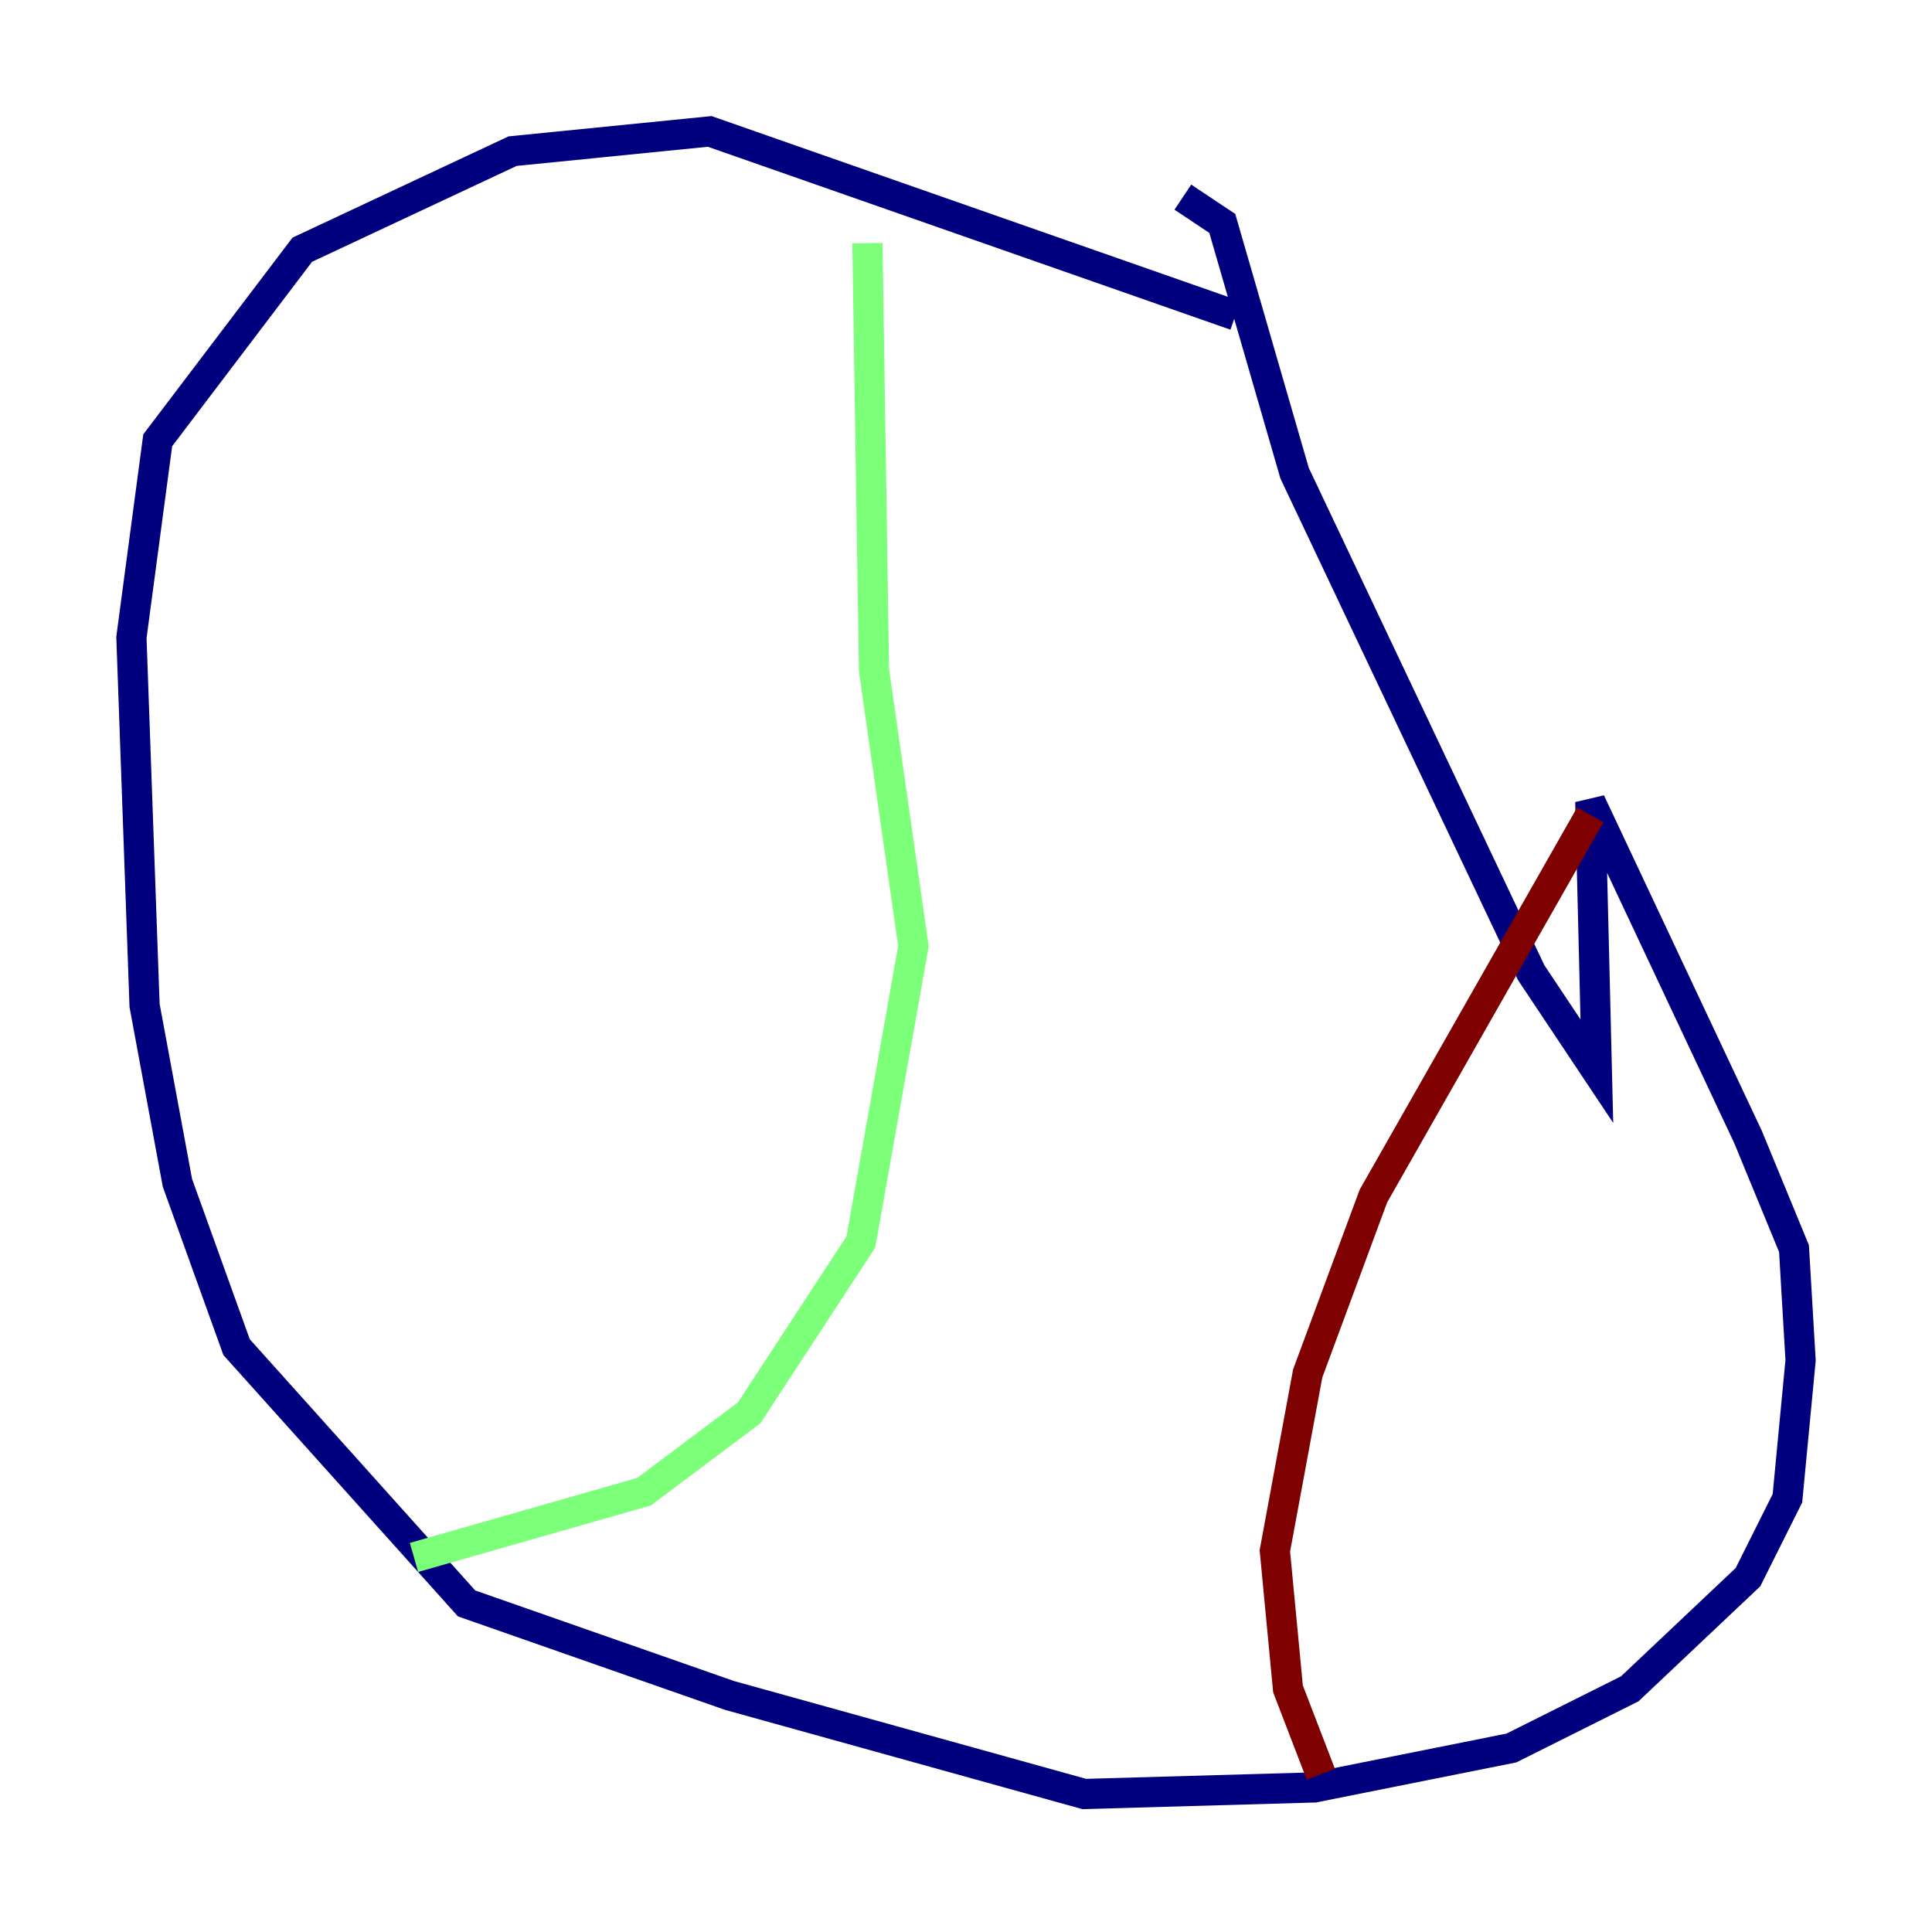 <?xml version="1.0" encoding="utf-8" ?>
<svg baseProfile="tiny" height="128" version="1.2" viewBox="0,0,128,128" width="128" xmlns="http://www.w3.org/2000/svg" xmlns:ev="http://www.w3.org/2001/xml-events" xmlns:xlink="http://www.w3.org/1999/xlink"><defs /><polyline fill="none" points="81.85,20.898 47.02,8.707 33.959,10.014 20.027,16.544 10.449,29.17 8.707,42.231 9.578,66.612 11.755,78.367 15.674,89.252 30.912,106.231 48.327,112.326 71.837,118.857 87.075,118.422 100.136,115.809 107.973,111.891 115.809,104.49 118.422,99.265 119.293,90.122 118.857,82.721 115.809,75.32 105.361,53.116 105.796,70.966 101.442,64.435 85.769,31.347 80.98,14.803 78.367,13.061" stroke="#00007f" stroke-width="2" /><polyline fill="none" points="57.469,16.109 57.905,44.408 60.517,62.694 57.034,82.286 49.633,93.605 42.667,98.83 27.429,103.184" stroke="#7cff79" stroke-width="2" /><polyline fill="none" points="105.361,53.986 90.993,79.238 86.639,90.993 84.463,102.748 85.333,111.891 87.51,117.551" stroke="#7f0000" stroke-width="2" /></svg>